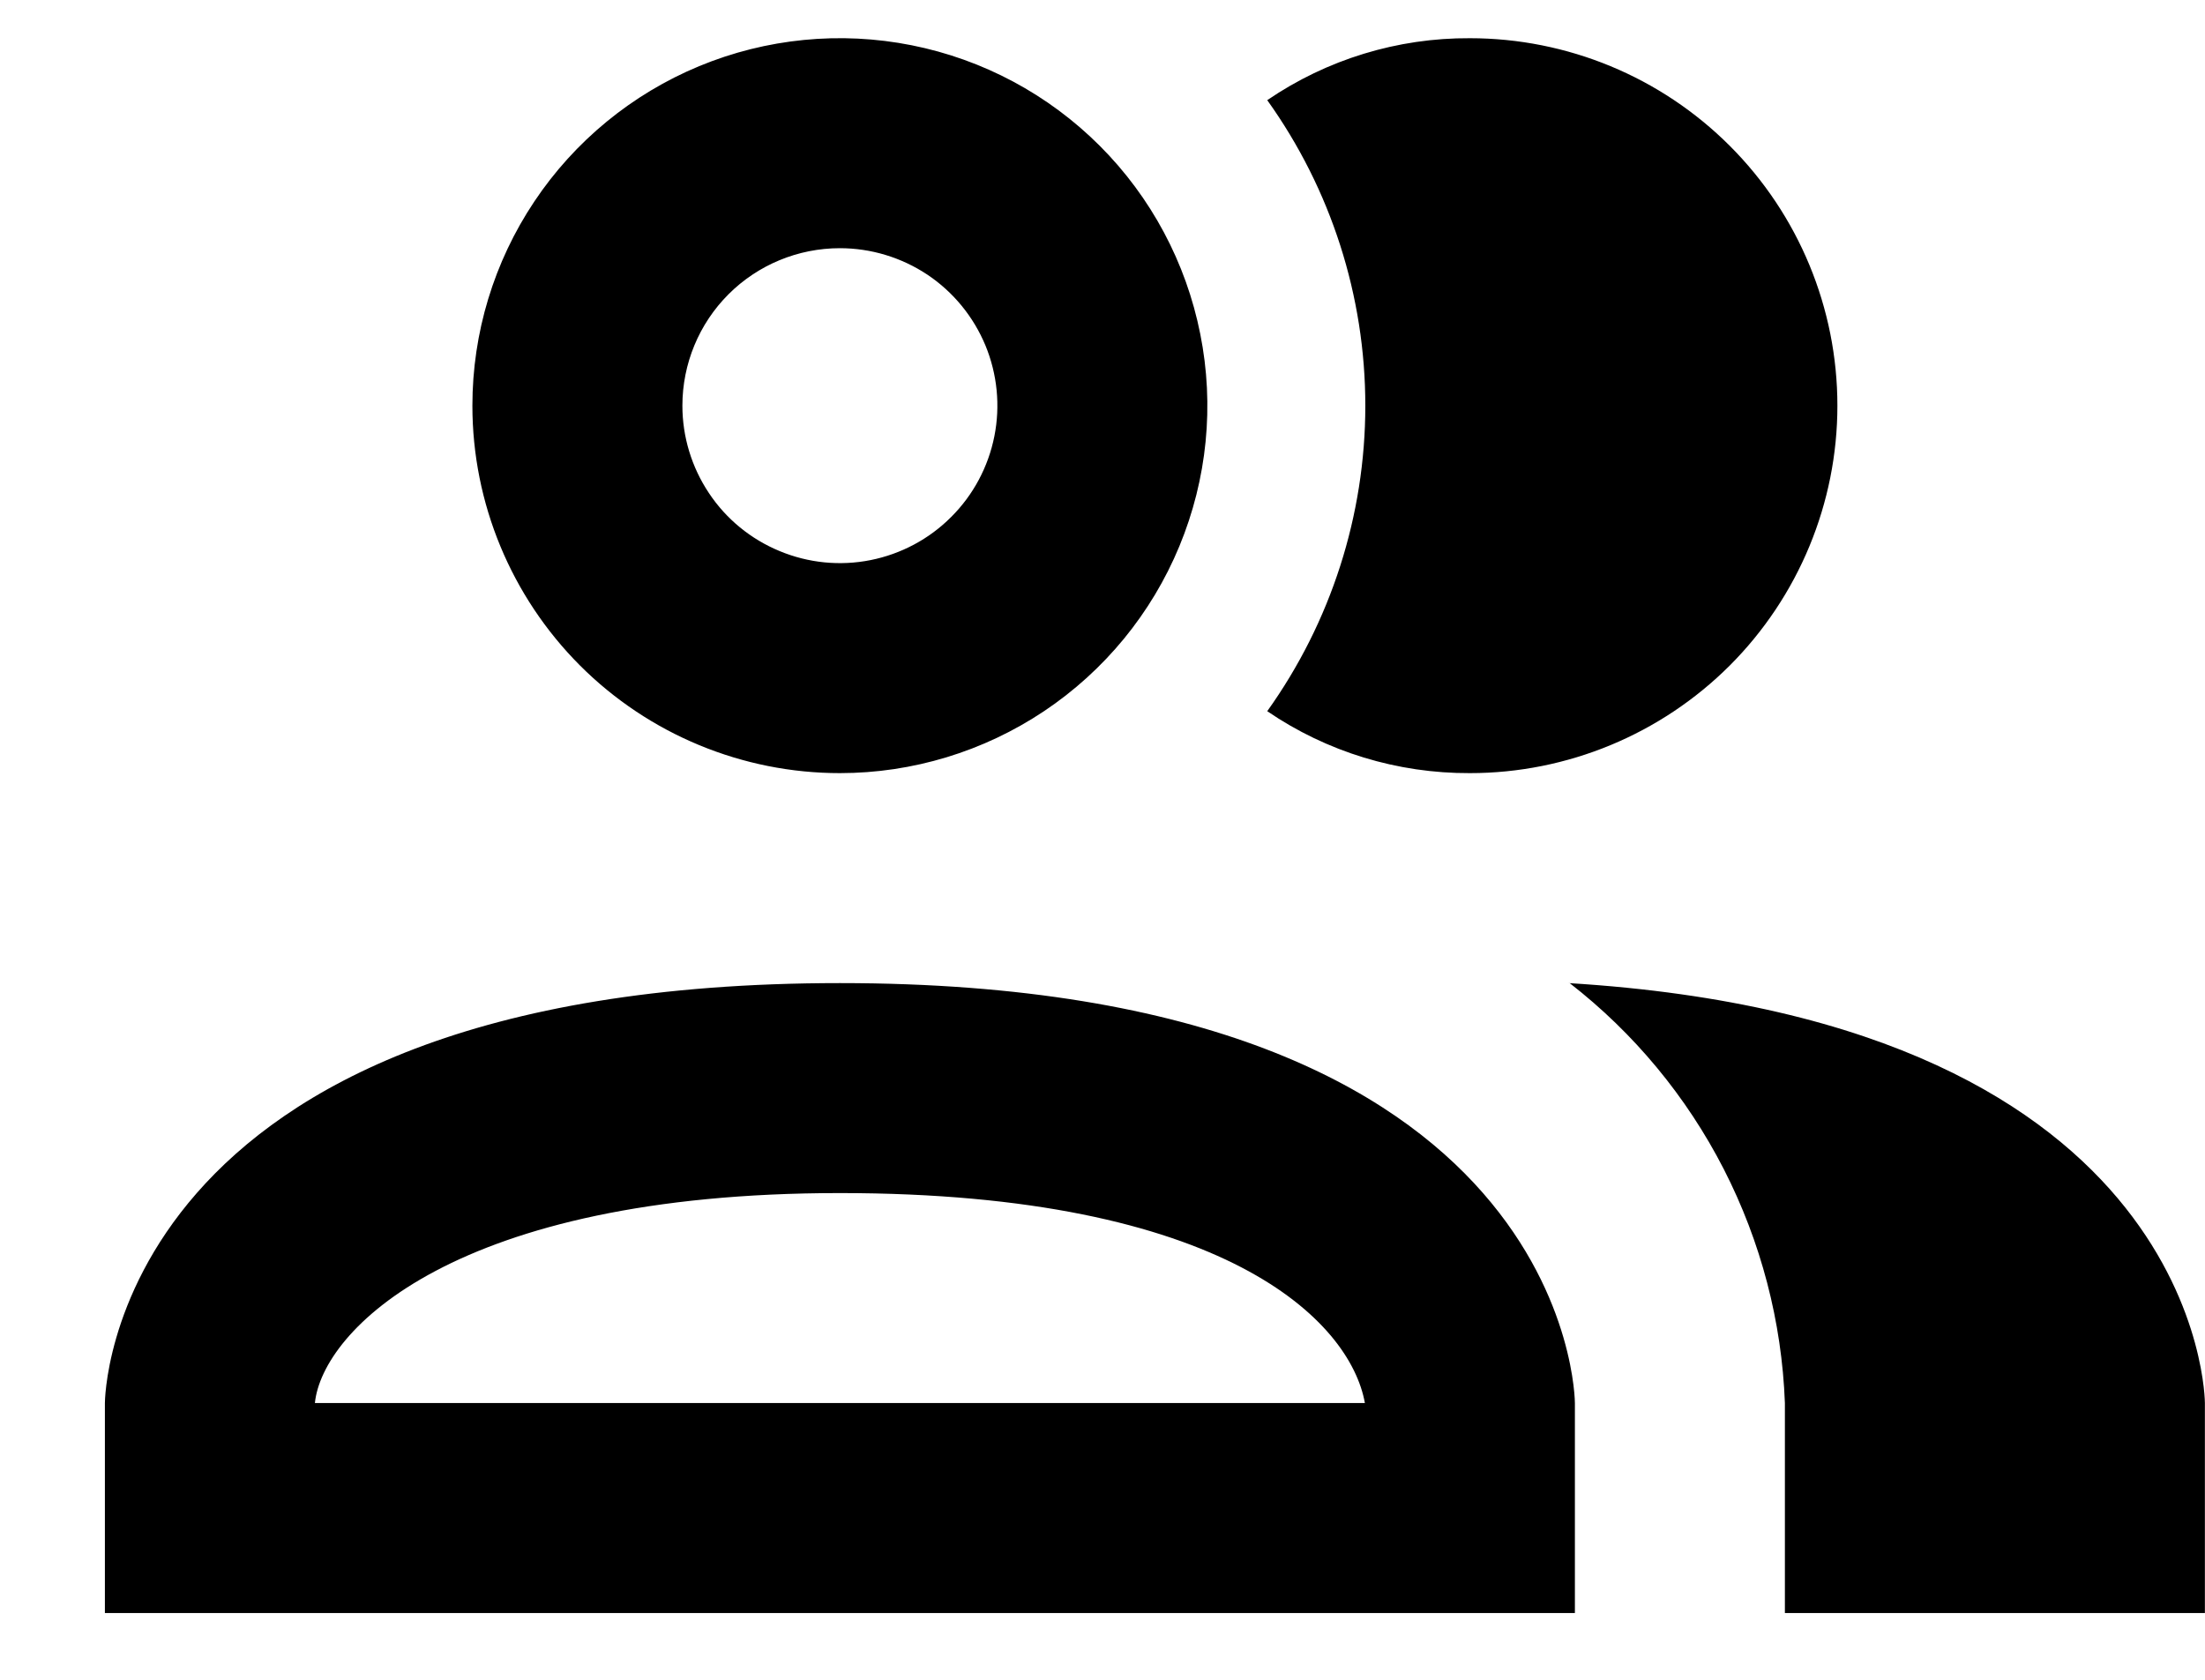 <svg width="21" height="16" viewBox="0 0 21 16"  xmlns="http://www.w3.org/2000/svg">
<path d="M12.069 6.774C12.676 5.925 13.003 4.907 13.003 3.864C13.003 2.82 12.676 1.802 12.069 0.954C12.637 0.566 13.31 0.36 13.999 0.364C14.927 0.364 15.817 0.732 16.474 1.389C17.13 2.045 17.499 2.935 17.499 3.864C17.499 4.792 17.13 5.682 16.474 6.339C15.817 6.995 14.927 7.364 13.999 7.364C13.31 7.367 12.637 7.162 12.069 6.774ZM4.499 3.864C4.499 3.171 4.704 2.495 5.089 1.919C5.473 1.344 6.02 0.895 6.659 0.63C7.299 0.365 8.003 0.296 8.682 0.431C9.361 0.566 9.984 0.899 10.474 1.389C10.963 1.878 11.296 2.502 11.431 3.181C11.567 3.86 11.497 4.563 11.232 5.203C10.967 5.843 10.519 6.389 9.943 6.774C9.368 7.158 8.691 7.364 7.999 7.364C7.071 7.364 6.18 6.995 5.524 6.339C4.868 5.682 4.499 4.792 4.499 3.864ZM6.499 3.864C6.499 4.16 6.587 4.45 6.752 4.697C6.916 4.944 7.151 5.136 7.425 5.249C7.699 5.363 8 5.393 8.291 5.335C8.582 5.277 8.85 5.134 9.059 4.924C9.269 4.715 9.412 4.447 9.47 4.156C9.528 3.865 9.498 3.564 9.385 3.29C9.271 3.016 9.079 2.781 8.832 2.616C8.585 2.452 8.295 2.364 7.999 2.364C7.601 2.364 7.219 2.522 6.938 2.803C6.657 3.084 6.499 3.466 6.499 3.864ZM14.999 13.364V15.364H0.999V13.364C0.999 13.364 0.999 9.364 7.999 9.364C14.999 9.364 14.999 13.364 14.999 13.364ZM12.999 13.364C12.859 12.584 11.669 11.364 7.999 11.364C4.329 11.364 3.069 12.674 2.999 13.364H12.999ZM14.949 9.364C15.562 9.84 16.063 10.445 16.417 11.136C16.771 11.828 16.97 12.588 16.999 13.364V15.364H20.999V13.364C20.999 13.364 20.999 9.734 14.939 9.364H14.949Z" />
</svg>
